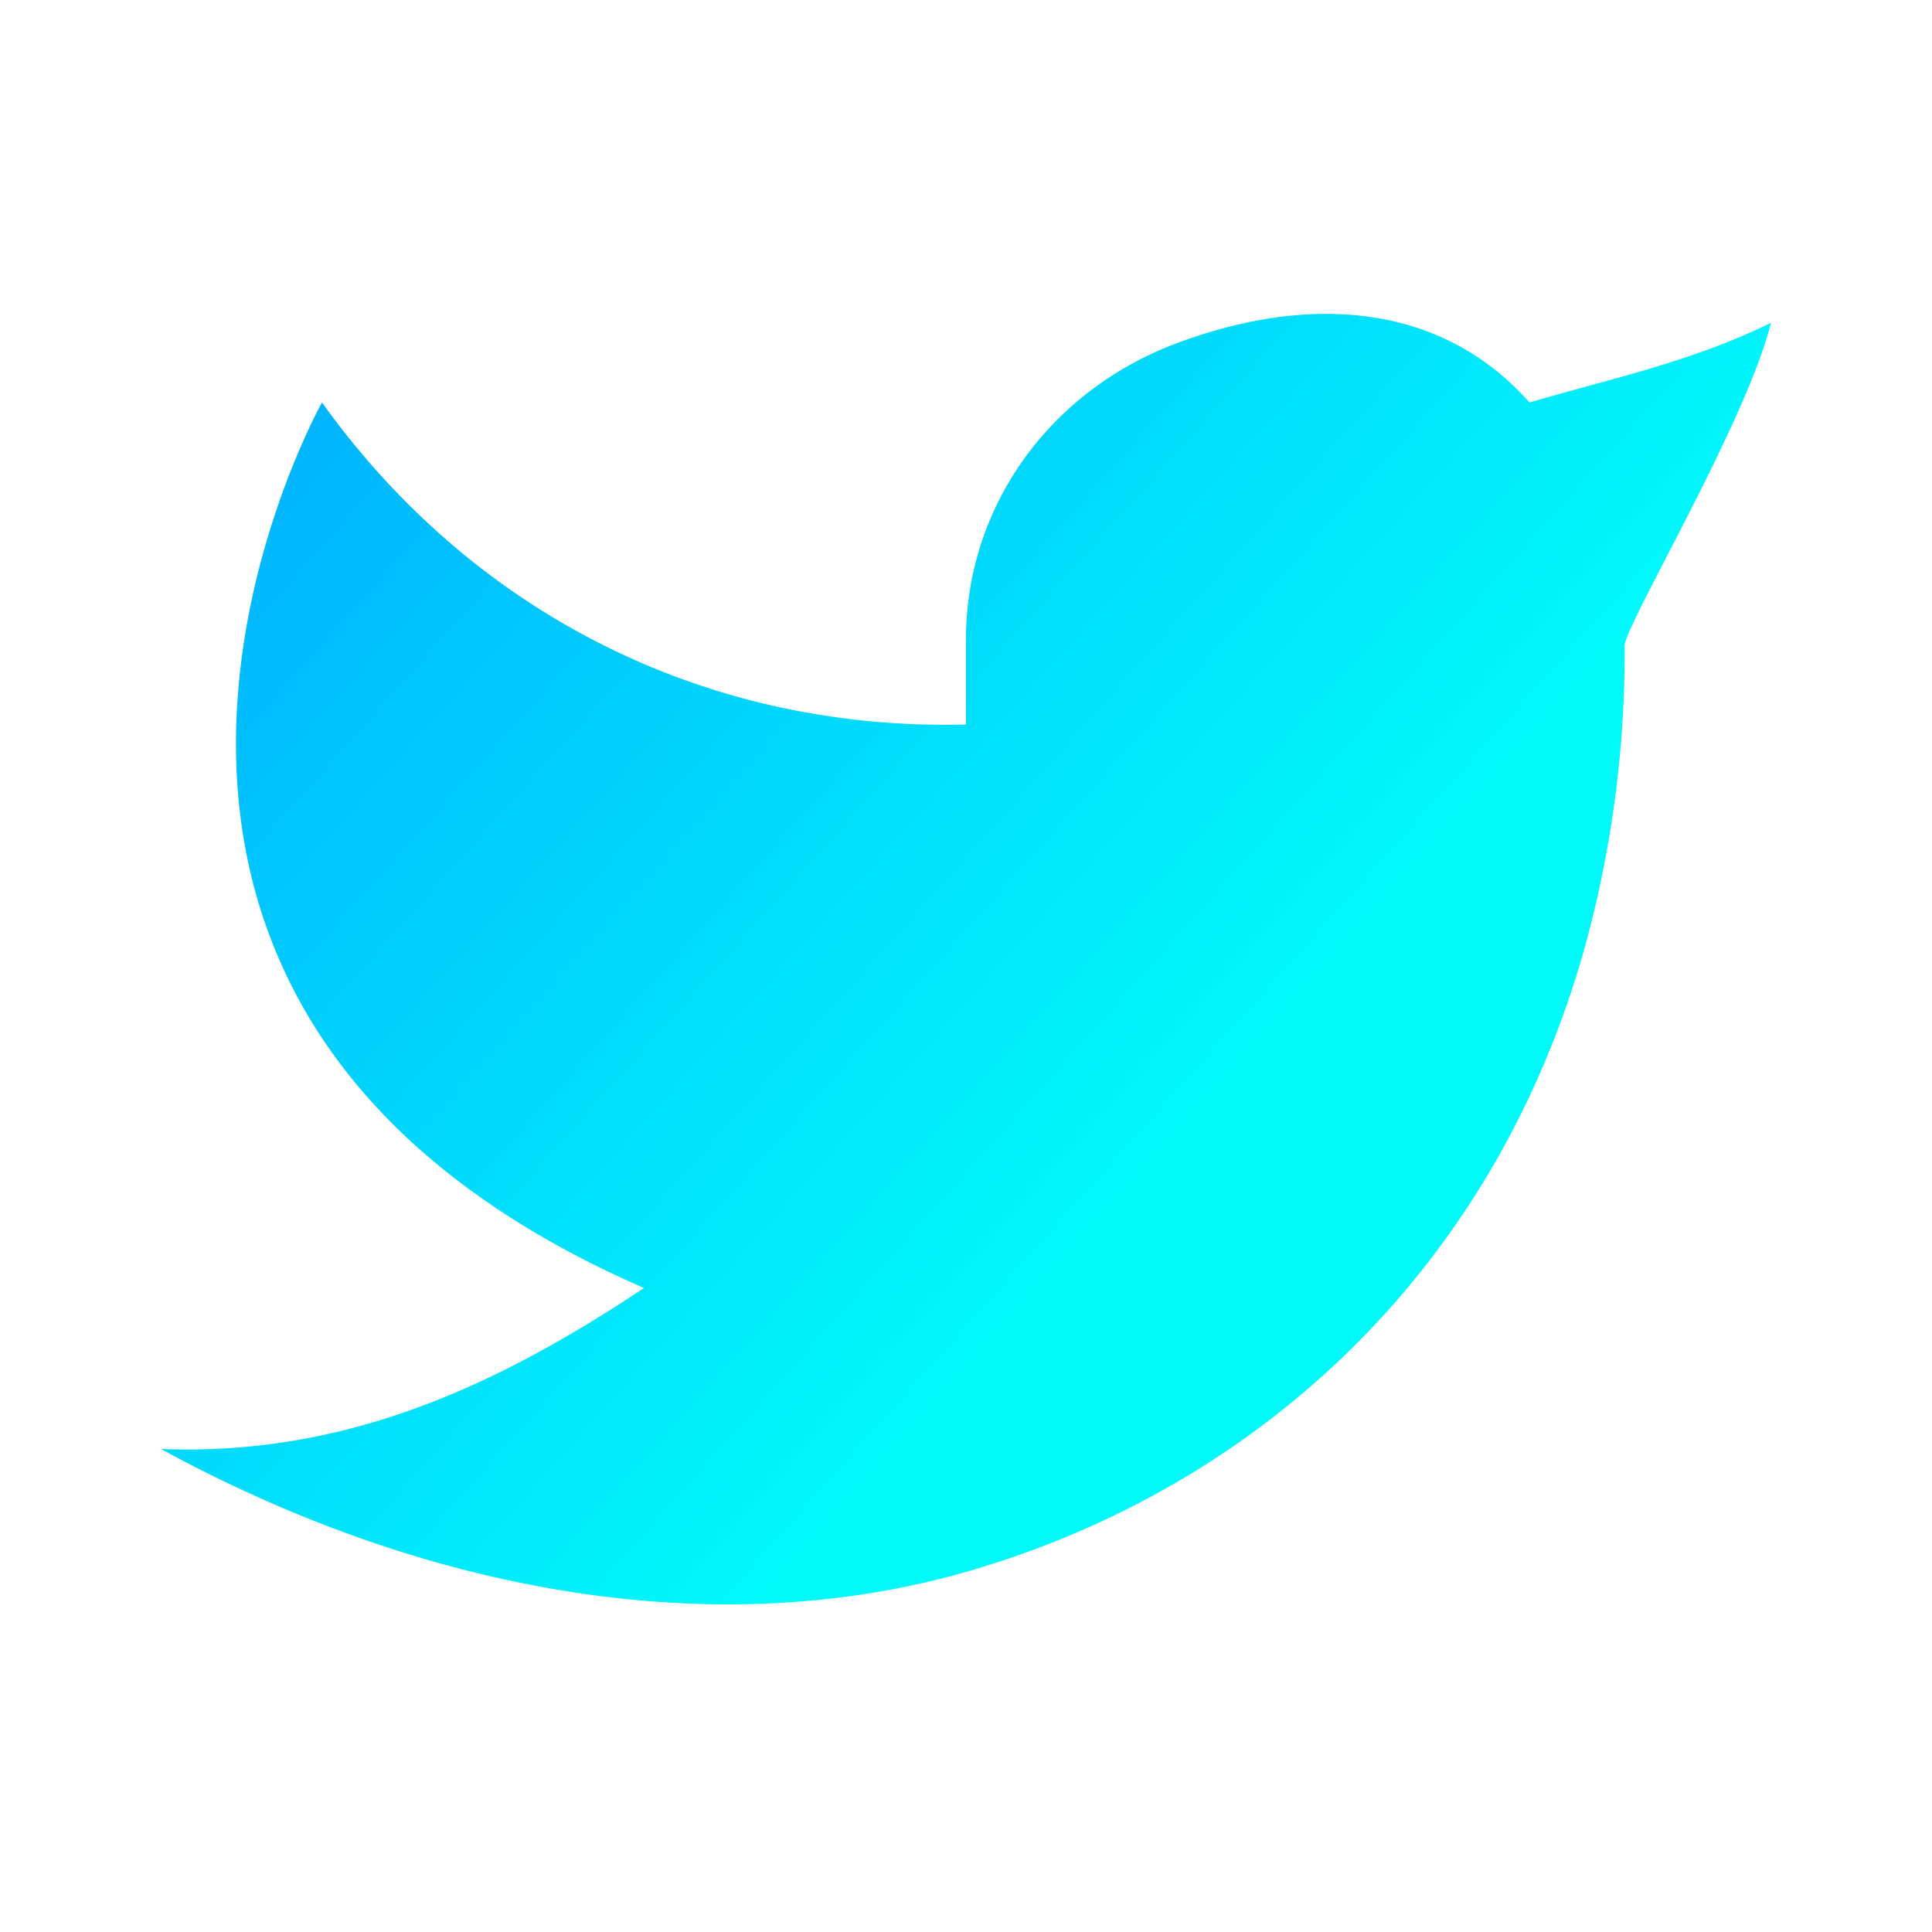 <svg class="icon icon-tabler icon-tabler-brand-twitter" width="28" height="28" viewBox="0 0 24 24" fill="none" stroke-linecap="round" stroke-linejoin="round" xmlns="http://www.w3.org/2000/svg">
<!-- <path d="M20 2.37236C19.2645 2.77326 18.4744 3.04414 17.6438 3.16658C18.5008 2.53575 19.142 1.5429 19.4477 0.373289C18.6425 0.961624 17.7612 1.37575 16.8422 1.59766C16.2242 0.78596 15.4057 0.247955 14.5136 0.0671694C13.6216 -0.113617 12.706 0.0729309 11.909 0.59785C11.1119 1.12277 10.4781 1.95669 10.1058 2.97014C9.73358 3.98359 9.64374 5.11988 9.85026 6.20257C8.2187 6.1018 6.62259 5.58015 5.16553 4.67147C3.70847 3.76279 2.42301 2.48739 1.39258 0.928046C1.04025 1.67567 0.837664 2.54248 0.837664 3.46563C0.837271 4.29667 1.00364 5.11499 1.32201 5.84798C1.64038 6.58096 2.10091 7.20594 2.66273 7.66748C2.01117 7.64198 1.37397 7.4254 0.804193 7.03579V7.1008C0.804127 8.26638 1.13189 9.39609 1.73186 10.2982C2.33184 11.2004 3.16707 11.8194 4.09583 12.0503C3.4914 12.2515 2.85769 12.2811 2.24258 12.137C2.50462 13.1399 3.01506 14.0169 3.70243 14.6452C4.3898 15.2735 5.21969 15.6217 6.07593 15.641C4.62242 17.0446 2.82735 17.806 0.979477 17.8026C0.652146 17.8027 0.325091 17.7792 0 17.7322C1.87569 19.2157 4.05914 20.003 6.28909 20C13.8378 20 17.9644 12.3092 17.9644 5.63915C17.9644 5.42245 17.96 5.20358 17.9521 4.98687C18.7548 4.27281 19.4476 3.38858 19.9982 2.37562L20 2.37236V2.37236Z" fill="url(#paint0_linear_2_2)"/> -->
<path d="M22 4.01c-1 .49 -1.98 .689 -3 .99c-1.121 -1.265 -2.783 -1.335 -4.38 -.737s-2.643 2.06 -2.62 3.737v1c-3.245 .083 -6.135 -1.395 -8 -4c0 0 -4.182 7.433 4 11c-1.872 1.247 -3.739 2.088 -6 2c3.308 1.803 6.913 2.423 10.034 1.517c3.58 -1.04 6.522 -3.723 7.651 -7.742a13.84 13.84 0 0 0 .497 -3.753c-.002 -.249 1.51 -2.772 1.818 -4.013z" fill="url(#paint0_linear_2_2)" />
<defs>
<linearGradient id="paint0_linear_2_2" x1="0.976" y1="1.515" x2="14.899" y2="13.94" gradientUnits="userSpaceOnUse">
<stop stop-color="#009EFF"/>
<stop offset="1" stop-color="#00FAFA"/>
</linearGradient>
</defs>
</svg>
